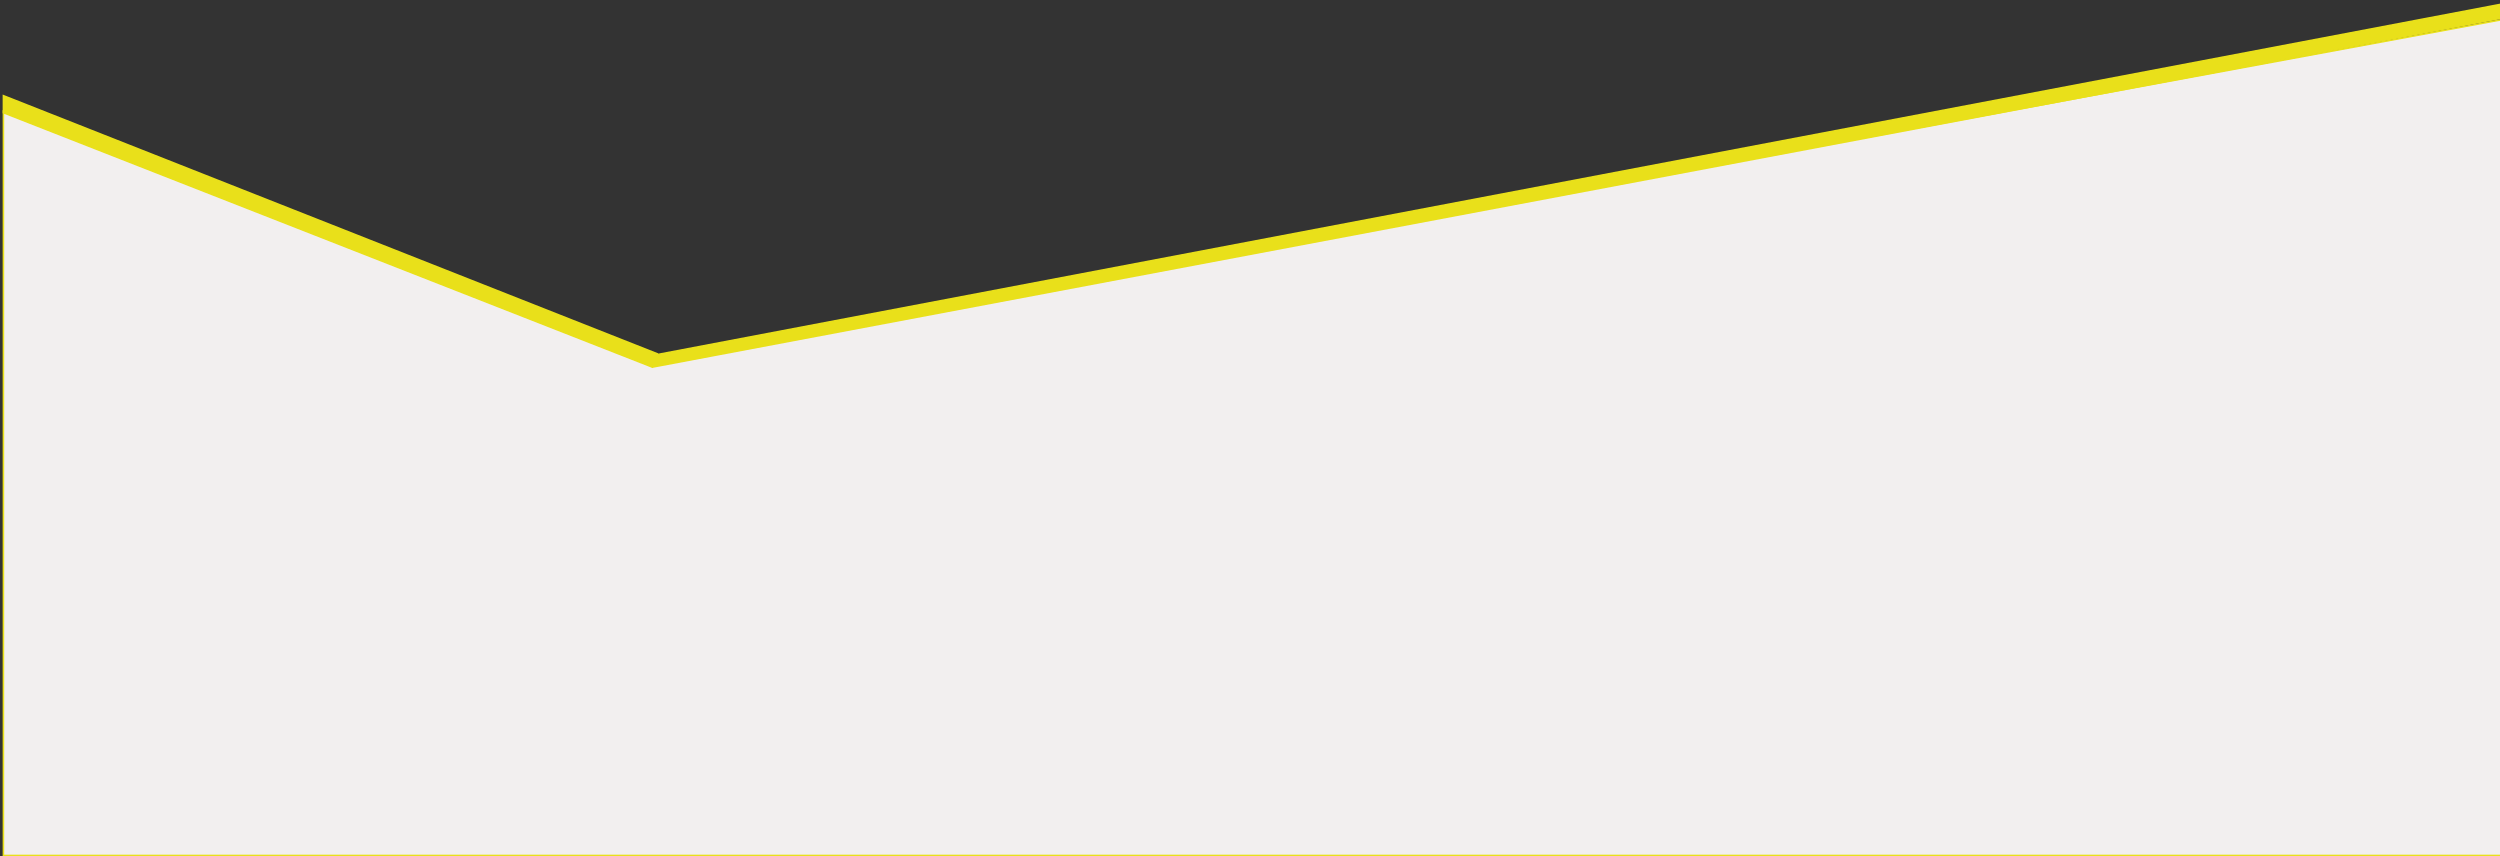 <svg width="1600" height="548" fill="none" xmlns="http://www.w3.org/2000/svg"><rect width="100%" height="100%" fill="#333333" stroke="none"/><path d="M418.283 231.492L1601.19 12.601V547.5H2.192V71.228l415.82 160.239.132.05.139-.025z" fill="#F2EFEF" stroke="#E9E01A"/><path d="M2.192 72.16V61.234l418.469 165.188-3.293 8.499L2.192 72.159z" fill="#E9E01A" stroke="#E9E01A"/><path d="M1601.19 11.585V2.604L416.277 227.748l1.376 7.187L1601.19 11.585z" fill="#E9E01A" stroke="#E9E01A"/></svg>